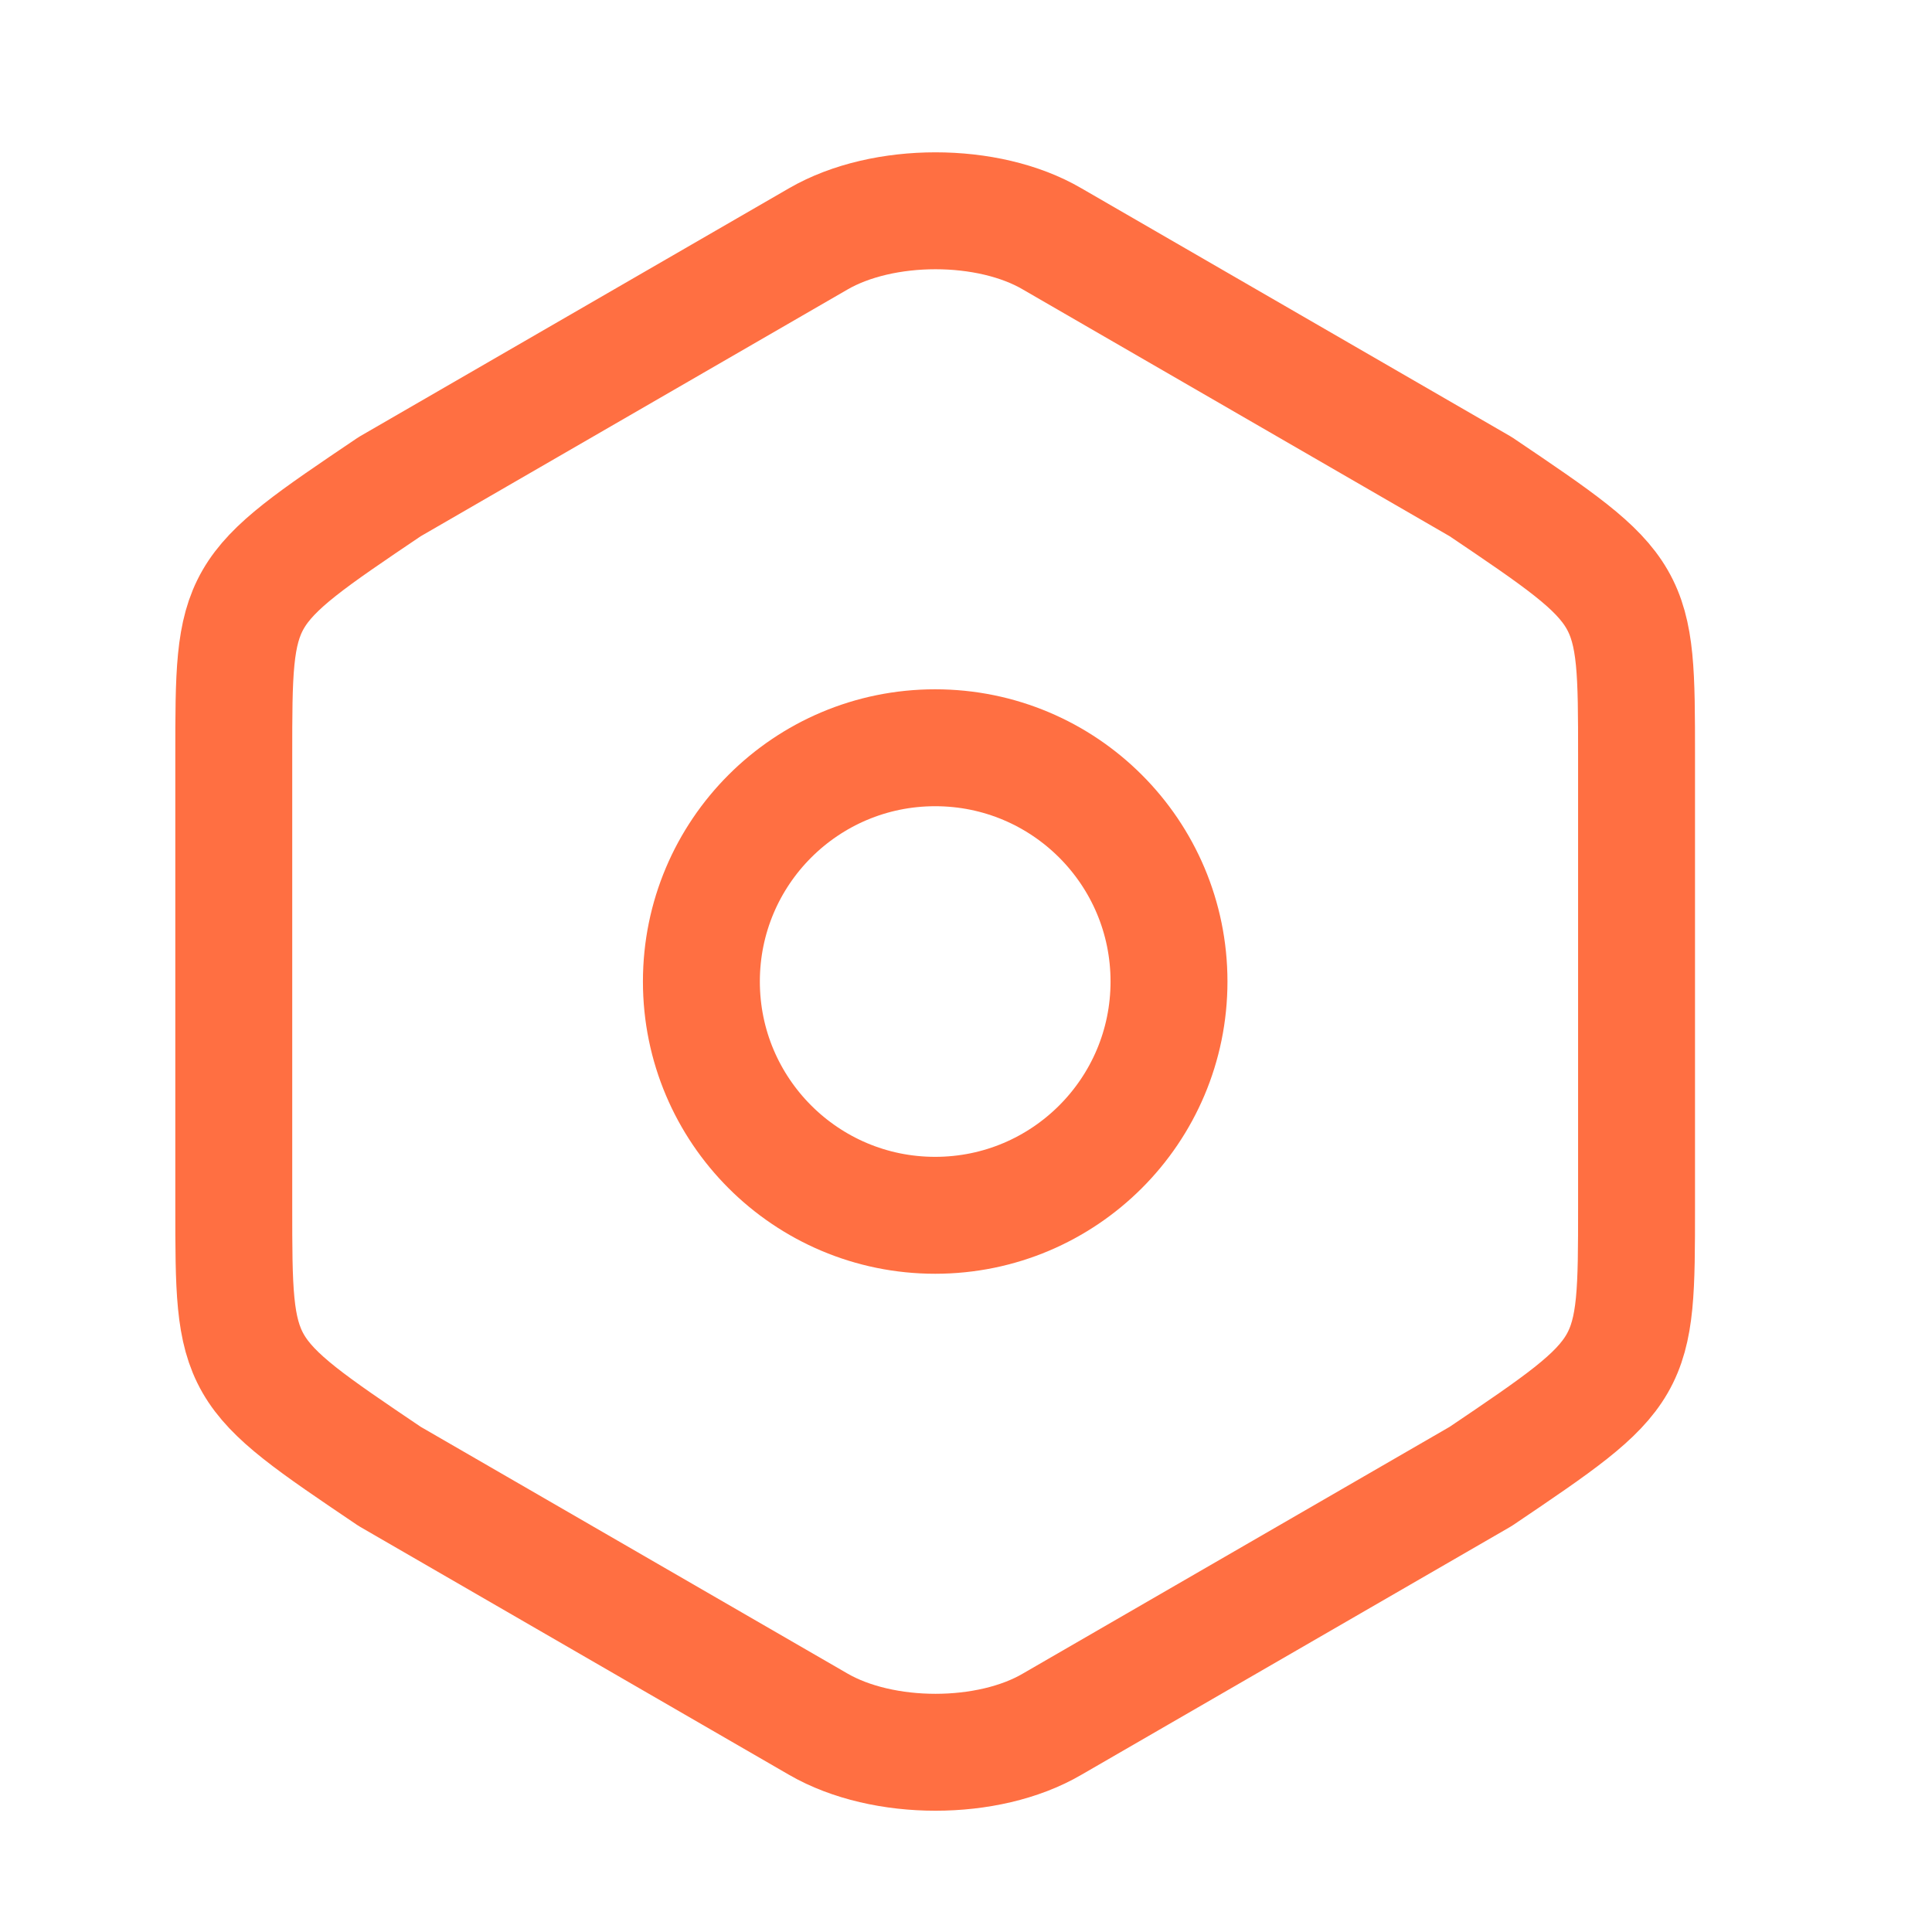 <svg width="27" height="27" viewBox="0 0 27 27" fill="none" xmlns="http://www.w3.org/2000/svg">
<path d="M3.267 10.569V16.854C3.267 19.163 3.267 19.162 5.446 20.633L11.436 24.096C12.34 24.619 13.81 24.619 14.703 24.096L20.693 20.633C22.871 19.162 22.871 19.163 22.871 16.864V10.569C22.871 8.271 22.871 8.271 20.693 6.801L14.703 3.338C13.81 2.815 12.34 2.815 11.436 3.338L5.446 6.801C3.267 8.271 3.267 8.271 3.267 10.569Z" stroke="#FF6F42" stroke-width="1.634" stroke-linecap="round" stroke-linejoin="round"/>
<path d="M13.069 16.984C14.874 16.984 16.337 15.521 16.337 13.717C16.337 11.912 14.874 10.45 13.069 10.45C11.265 10.45 9.802 11.912 9.802 13.717C9.802 15.521 11.265 16.984 13.069 16.984Z" stroke="#FF6F42" stroke-width="1.634" stroke-linecap="round" stroke-linejoin="round"/>
</svg>
